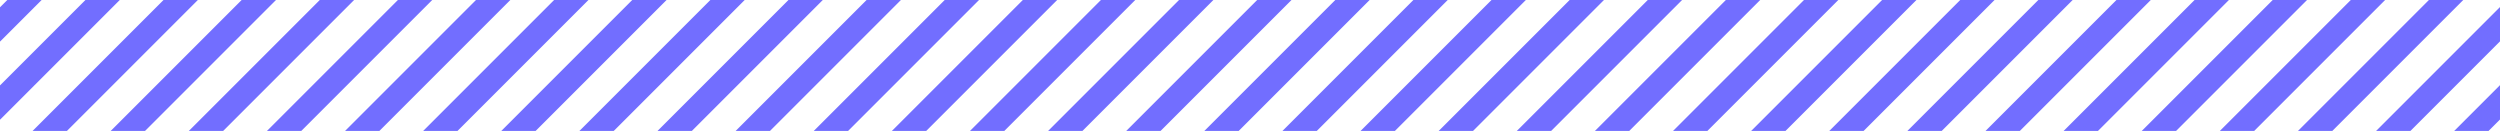 <svg id="Layer_1" data-name="Layer 1" xmlns="http://www.w3.org/2000/svg" viewBox="0 0 4640.49 243"><defs><style>.cls-1{fill:#726eff;}</style></defs><title>spacer_pattern</title><polygon class="cls-1" points="77.26 0 0 77.26 0 13.53 13.53 0 77.26 0"/><polygon class="cls-1" points="222.26 0 0 222.26 0 158.53 158.53 0 222.26 0"/><polygon class="cls-1" points="367.26 0 124.26 243 60.53 243 303.53 0 367.26 0"/><polygon class="cls-1" points="512.26 0 269.26 243 205.53 243 448.53 0 512.26 0"/><polygon class="cls-1" points="657.26 0 414.26 243 350.53 243 593.53 0 657.26 0"/><polygon class="cls-1" points="802.26 0 559.26 243 495.53 243 738.53 0 802.26 0"/><polygon class="cls-1" points="947.26 0 704.26 243 640.53 243 883.53 0 947.26 0"/><polygon class="cls-1" points="1092.26 0 849.26 243 785.53 243 1028.53 0 1092.26 0"/><polygon class="cls-1" points="1237.26 0 994.26 243 930.53 243 1173.53 0 1237.26 0"/><polygon class="cls-1" points="1382.26 0 1139.26 243 1075.53 243 1318.53 0 1382.26 0"/><polygon class="cls-1" points="1527.26 0 1284.26 243 1220.53 243 1463.53 0 1527.26 0"/><polygon class="cls-1" points="1672.26 0 1429.26 243 1365.53 243 1608.53 0 1672.26 0"/><polygon class="cls-1" points="1817.26 0 1574.26 243 1510.53 243 1753.53 0 1817.26 0"/><polygon class="cls-1" points="1962.26 0 1719.26 243 1655.53 243 1898.53 0 1962.26 0"/><polygon class="cls-1" points="2107.26 0 1864.26 243 1800.53 243 2043.53 0 2107.26 0"/><polygon class="cls-1" points="2252.26 0 2009.26 243 1945.53 243 2188.53 0 2252.26 0"/><polygon class="cls-1" points="2397.26 0 2154.26 243 2090.53 243 2333.53 0 2397.26 0"/><polygon class="cls-1" points="2542.26 0 2299.26 243 2235.53 243 2478.53 0 2542.26 0"/><polygon class="cls-1" points="2687.26 0 2444.26 243 2380.53 243 2623.53 0 2687.26 0"/><polygon class="cls-1" points="2832.26 0 2589.26 243 2525.53 243 2768.53 0 2832.26 0"/><polygon class="cls-1" points="2977.26 0 2734.26 243 2670.53 243 2913.53 0 2977.26 0"/><polygon class="cls-1" points="3122.26 0 2879.26 243 2815.53 243 3058.53 0 3122.26 0"/><polygon class="cls-1" points="3267.26 0 3024.26 243 2960.53 243 3203.53 0 3267.26 0"/><polygon class="cls-1" points="3412.26 0 3169.26 243 3105.53 243 3348.53 0 3412.26 0"/><polygon class="cls-1" points="3557.26 0 3314.26 243 3250.53 243 3493.53 0 3557.26 0"/><polygon class="cls-1" points="3702.26 0 3459.26 243 3395.53 243 3638.53 0 3702.26 0"/><polygon class="cls-1" points="3847.26 0 3604.26 243 3540.53 243 3783.53 0 3847.26 0"/><polygon class="cls-1" points="3992.26 0 3749.26 243 3685.53 243 3928.53 0 3992.26 0"/><polygon class="cls-1" points="4137.26 0 3894.26 243 3830.53 243 4073.53 0 4137.26 0"/><polygon class="cls-1" points="4282.26 0 4039.26 243 3975.53 243 4218.53 0 4282.26 0"/><polygon class="cls-1" points="4427.26 0 4184.26 243 4120.53 243 4363.53 0 4427.26 0"/><polygon class="cls-1" points="4572.26 0 4329.26 243 4265.53 243 4508.53 0 4572.26 0"/><polygon class="cls-1" points="4640.49 13.04 4640.49 76.77 4474.26 243 4410.53 243 4640.49 13.04"/><polygon class="cls-1" points="4640.49 158.04 4640.49 221.77 4619.26 243 4555.53 243 4640.49 158.04"/></svg>